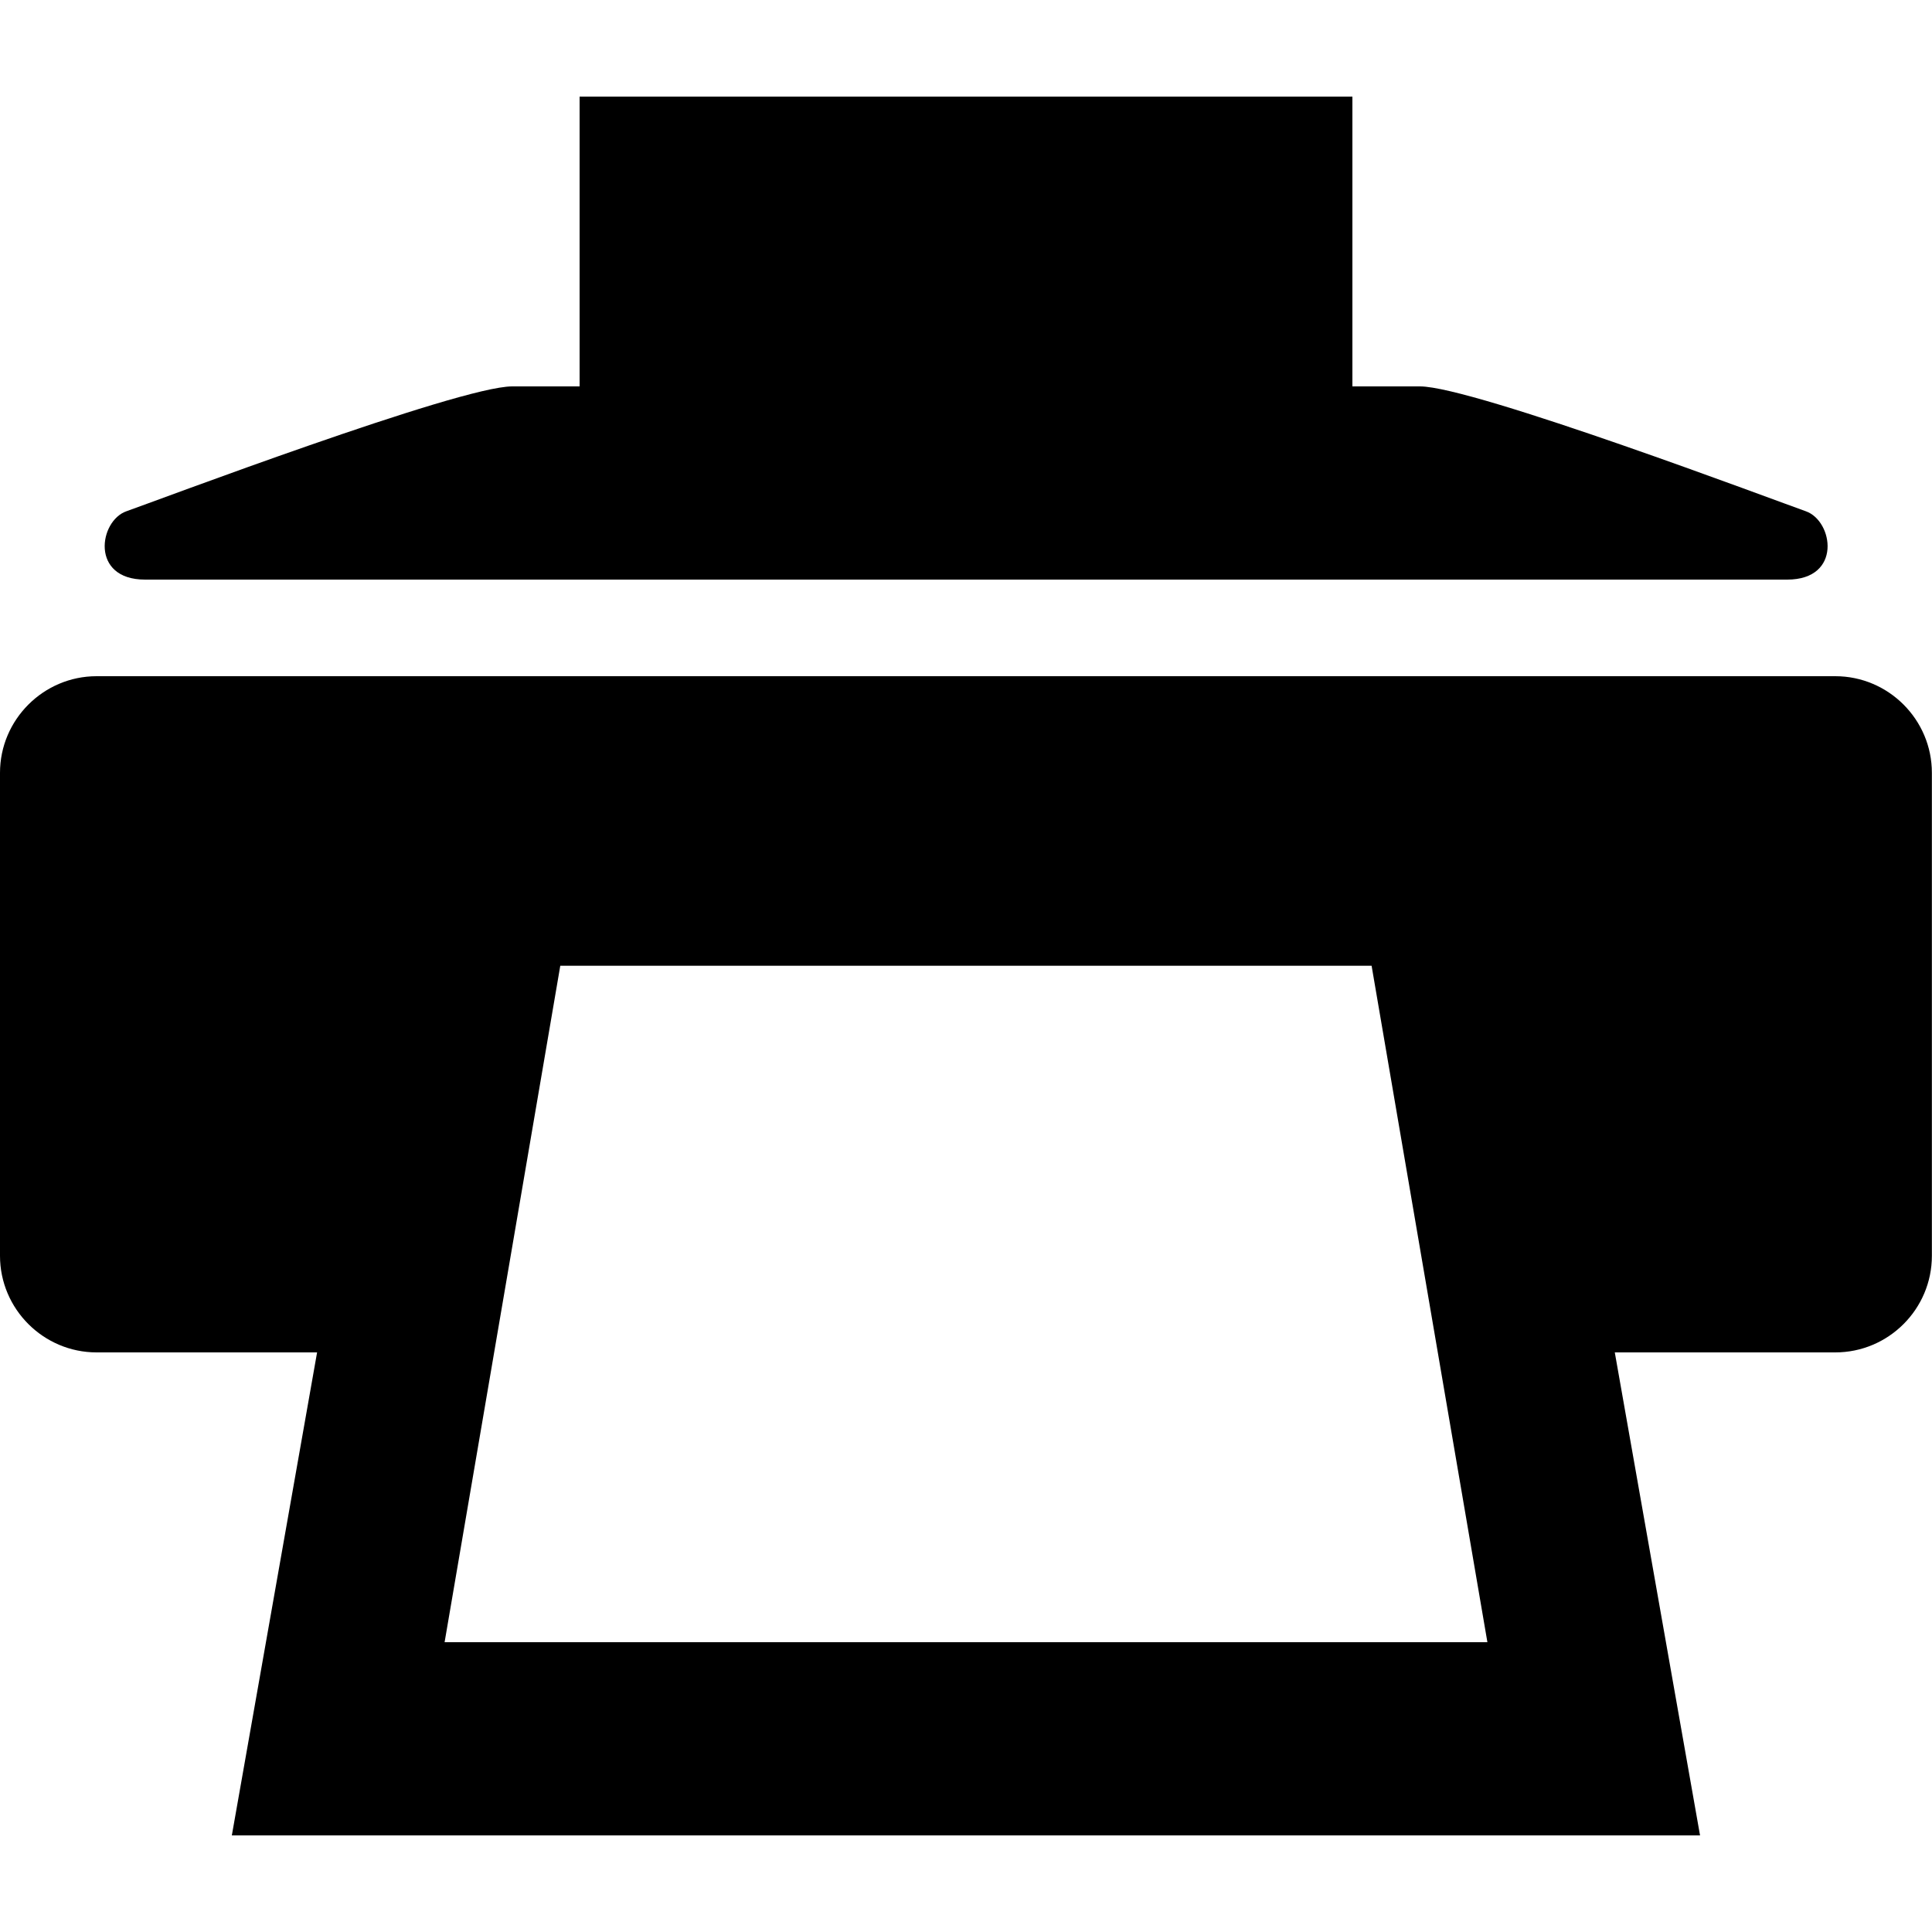 <?xml version="1.0" encoding="utf-8"?>
<!-- Generated by IcoMoon.io -->
<!DOCTYPE svg PUBLIC "-//W3C//DTD SVG 1.1//EN" "http://www.w3.org/Graphics/SVG/1.1/DTD/svg11.dtd">
<svg version="1.1" xmlns="http://www.w3.org/2000/svg" xmlns:xlink="http://www.w3.org/1999/xlink" width="16" height="16" viewBox="0 0 16 16">
<path d="M1.201 4.8h13.6c0.456 0 0.382-0.486 0.154-0.566s-2.754-1.034-3.195-1.034h-0.56v-2.4h-6.4v2.4h-0.559c-0.44 0-2.967 0.955-3.194 1.034s-0.302 0.566 0.154 0.566zM15.2 5.6h-14.4c-0.44 0-0.8 0.36-0.8 0.8v4c0 0.441 0.36 0.8 0.8 0.8h1.826l-0.706 4h12.159l-0.706-4h1.826c0.441 0 0.8-0.359 0.8-0.8v-4c0-0.44-0.359-0.8-0.8-0.8zM3.682 13.6l0.958-5.602h6.719l0.959 5.602h-8.637z"></path>
</svg>
